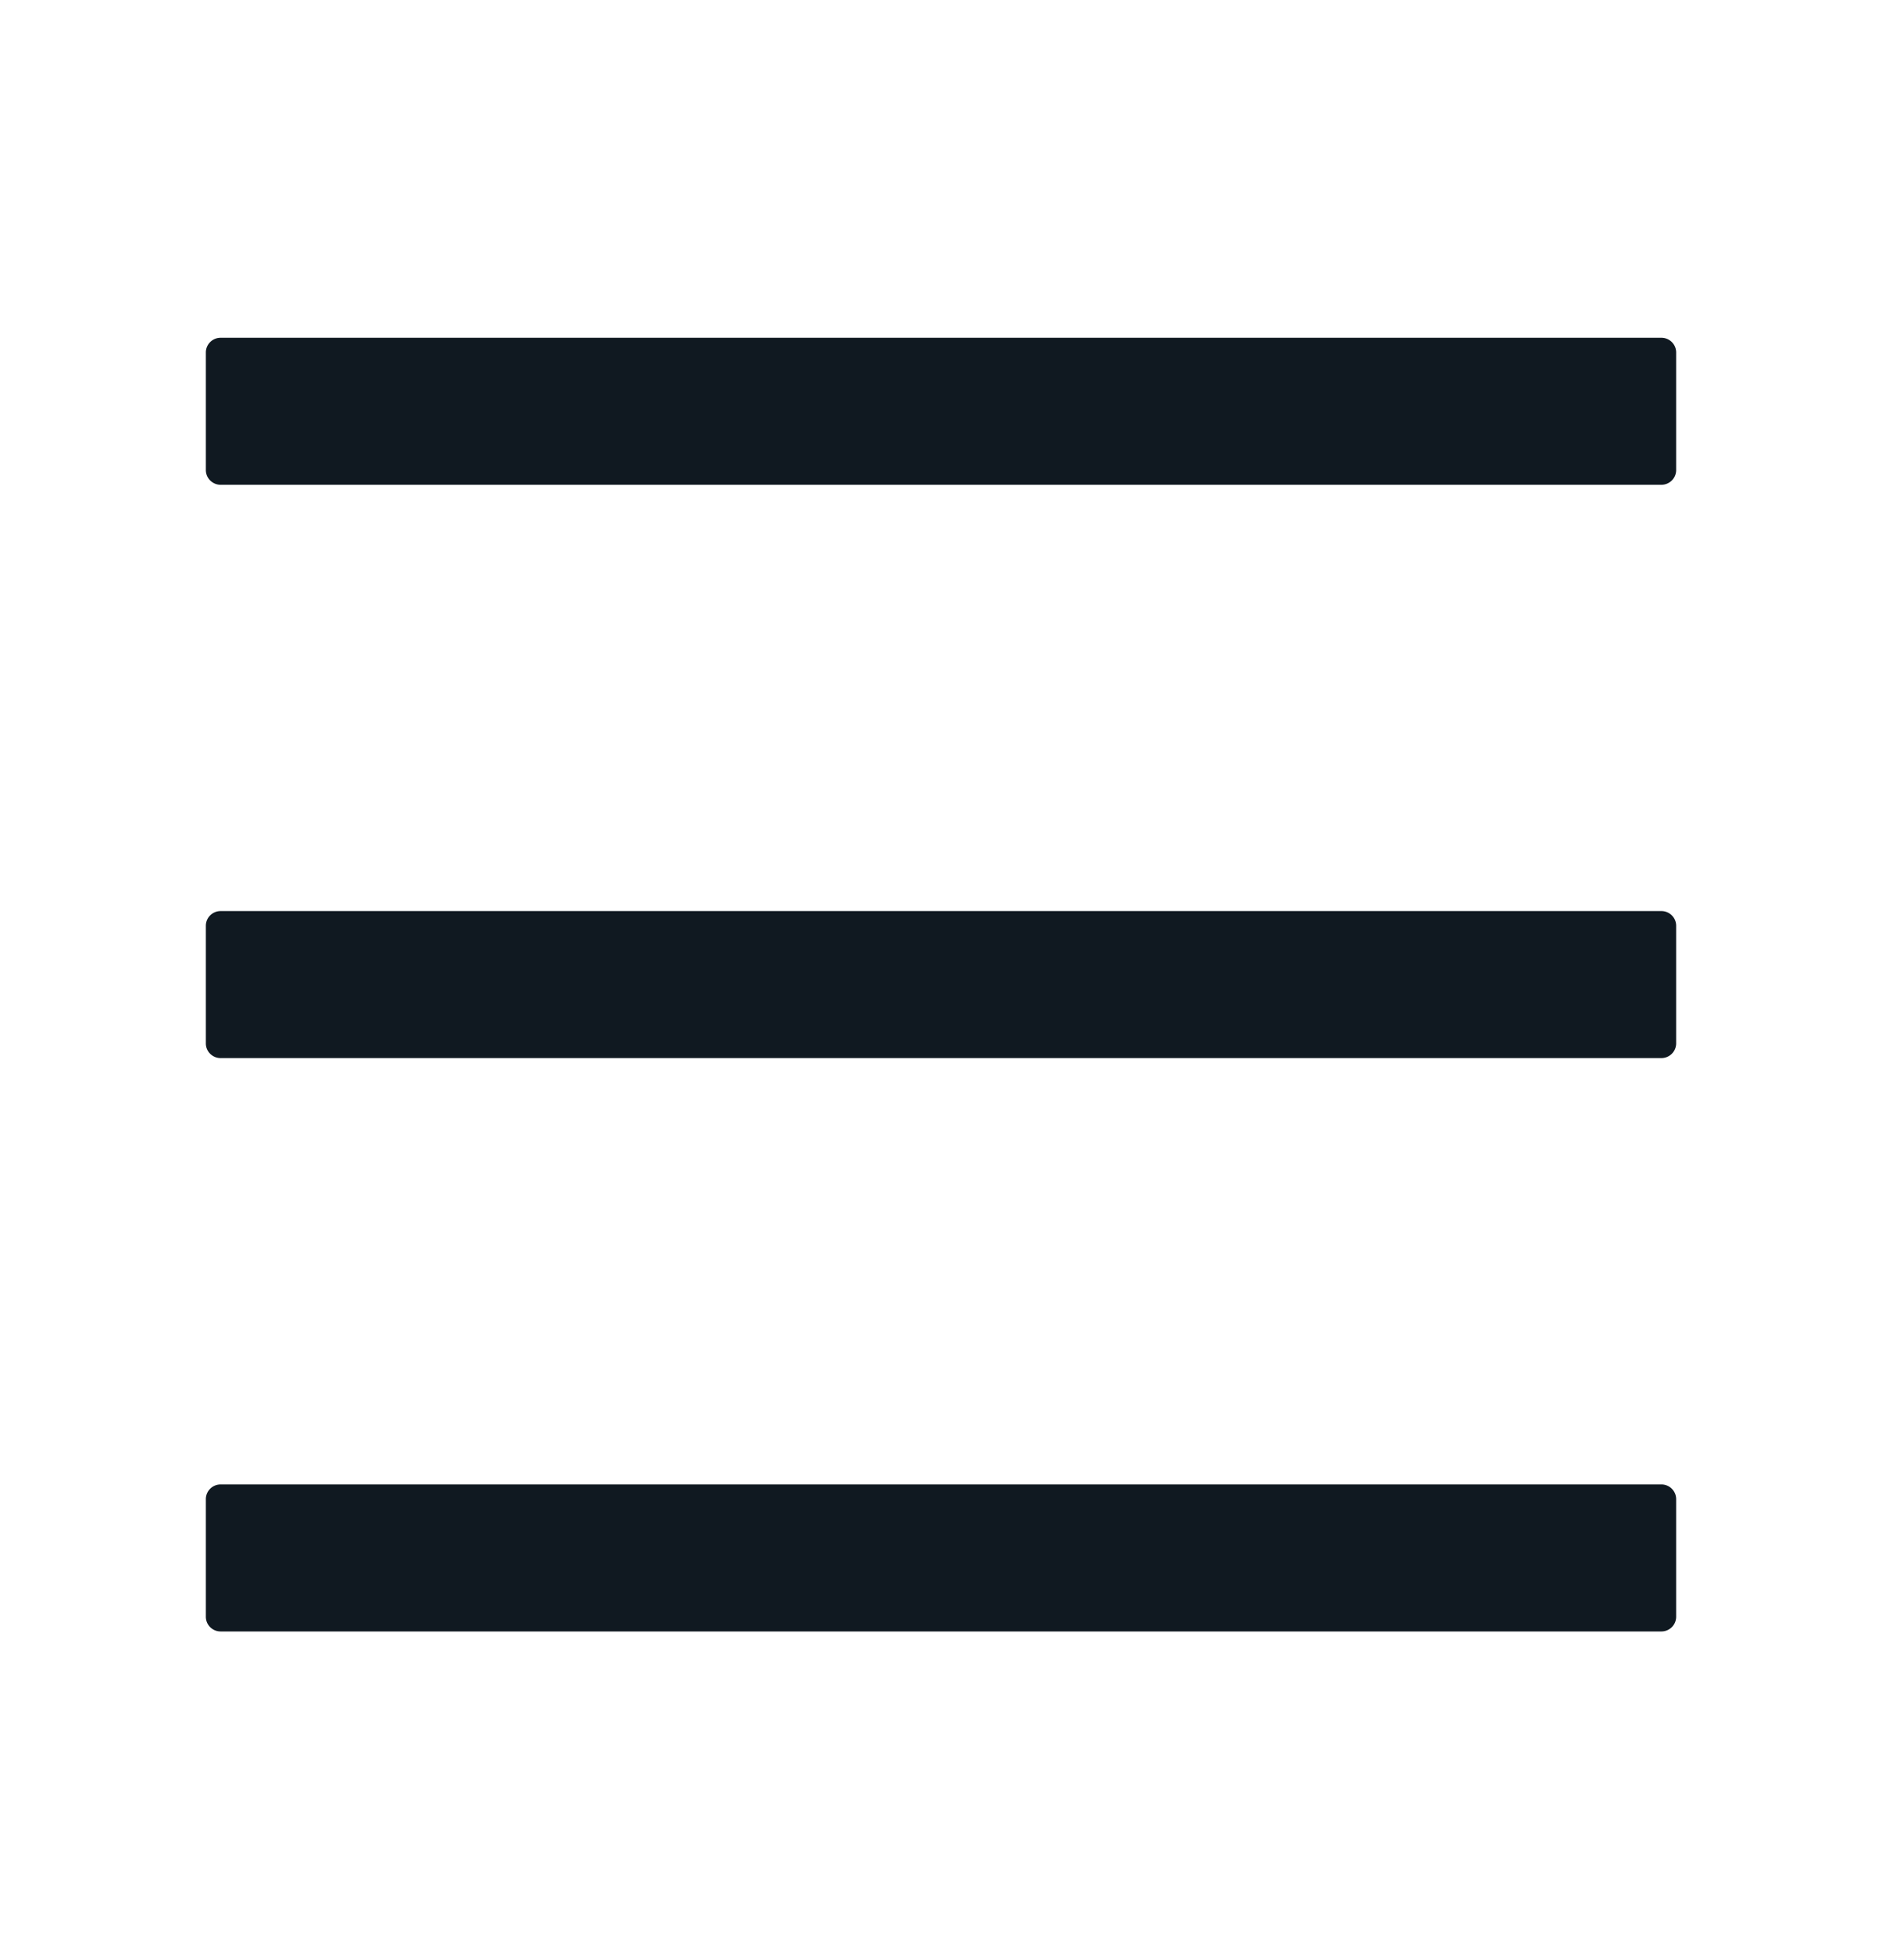<svg xmlns="http://www.w3.org/2000/svg" width="24" height="25" fill="none" viewBox="0 0 24 25"><path fill="#101921" d="M21.188 4.308H2.813a.188.188 0 0 0-.188.187v1.5c0 .103.084.188.188.188h18.375a.188.188 0 0 0 .187-.188v-1.5a.188.188 0 0 0-.187-.187m0 14.625H2.813a.188.188 0 0 0-.188.187v1.5c0 .104.084.188.188.188h18.375a.188.188 0 0 0 .187-.188v-1.5a.188.188 0 0 0-.187-.187m0-7.313H2.813a.188.188 0 0 0-.188.188v1.5c0 .103.084.187.188.187h18.375a.188.188 0 0 0 .187-.187v-1.5a.188.188 0 0 0-.187-.188"/></svg>